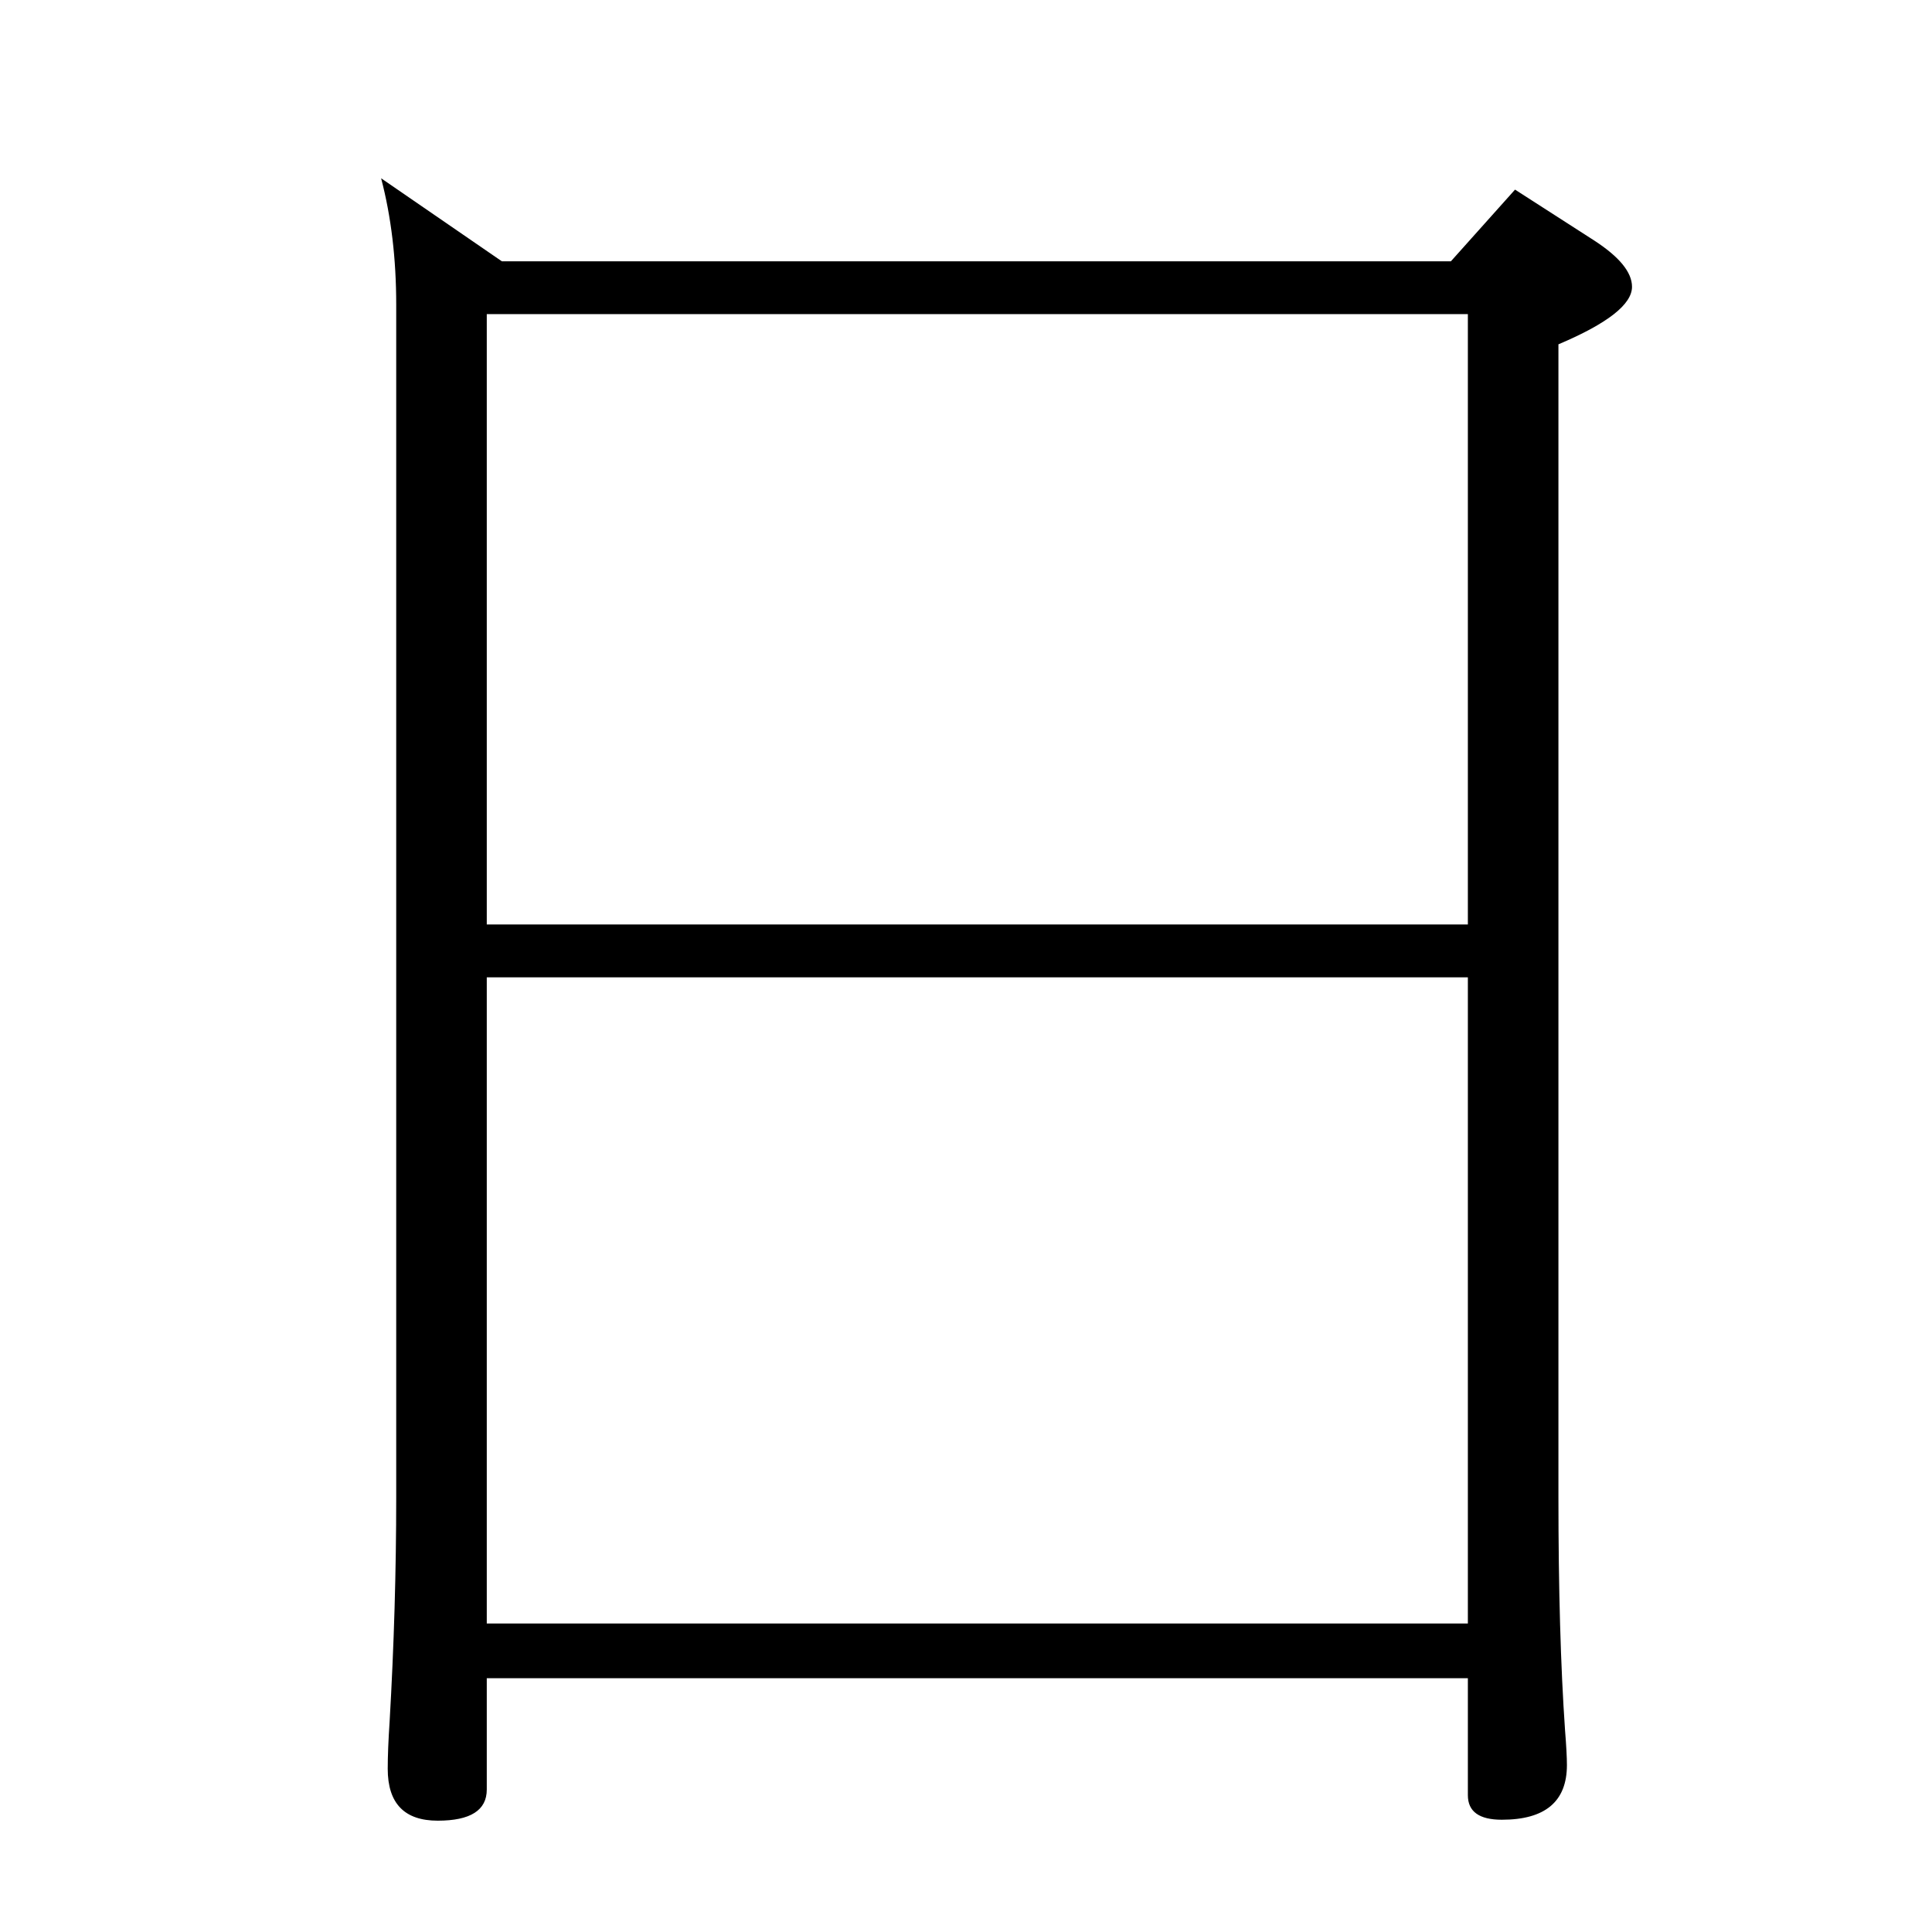 <?xml version="1.0" standalone="no"?>
<!DOCTYPE svg PUBLIC "-//W3C//DTD SVG 1.1//EN" "http://www.w3.org/Graphics/SVG/1.1/DTD/svg11.dtd" >
<svg xmlns="http://www.w3.org/2000/svg" xmlns:xlink="http://www.w3.org/1999/xlink" version="1.1" viewBox="0 -410 2048 2048">
  <g transform="matrix(1 0 0 -1 0 1638)">
   <path fill="currentColor"
d="M532 1771h1006l68 76l84 -54q40 -26 40 -49q0 -28 -78 -61v-1222q0 -146 7 -247q2 -25 2 -37q0 -58 -69 -58q-36 0 -36 26v124h-1040v-118q0 -33 -52 -33q-53 0 -53 55q0 20 2 50q7 121 7 238v1264q0 73 -16 134zM516 1068h1040v647h-1040v-647zM516 327h1040v685h-1040
v-685z" />
  </g>

</svg>
